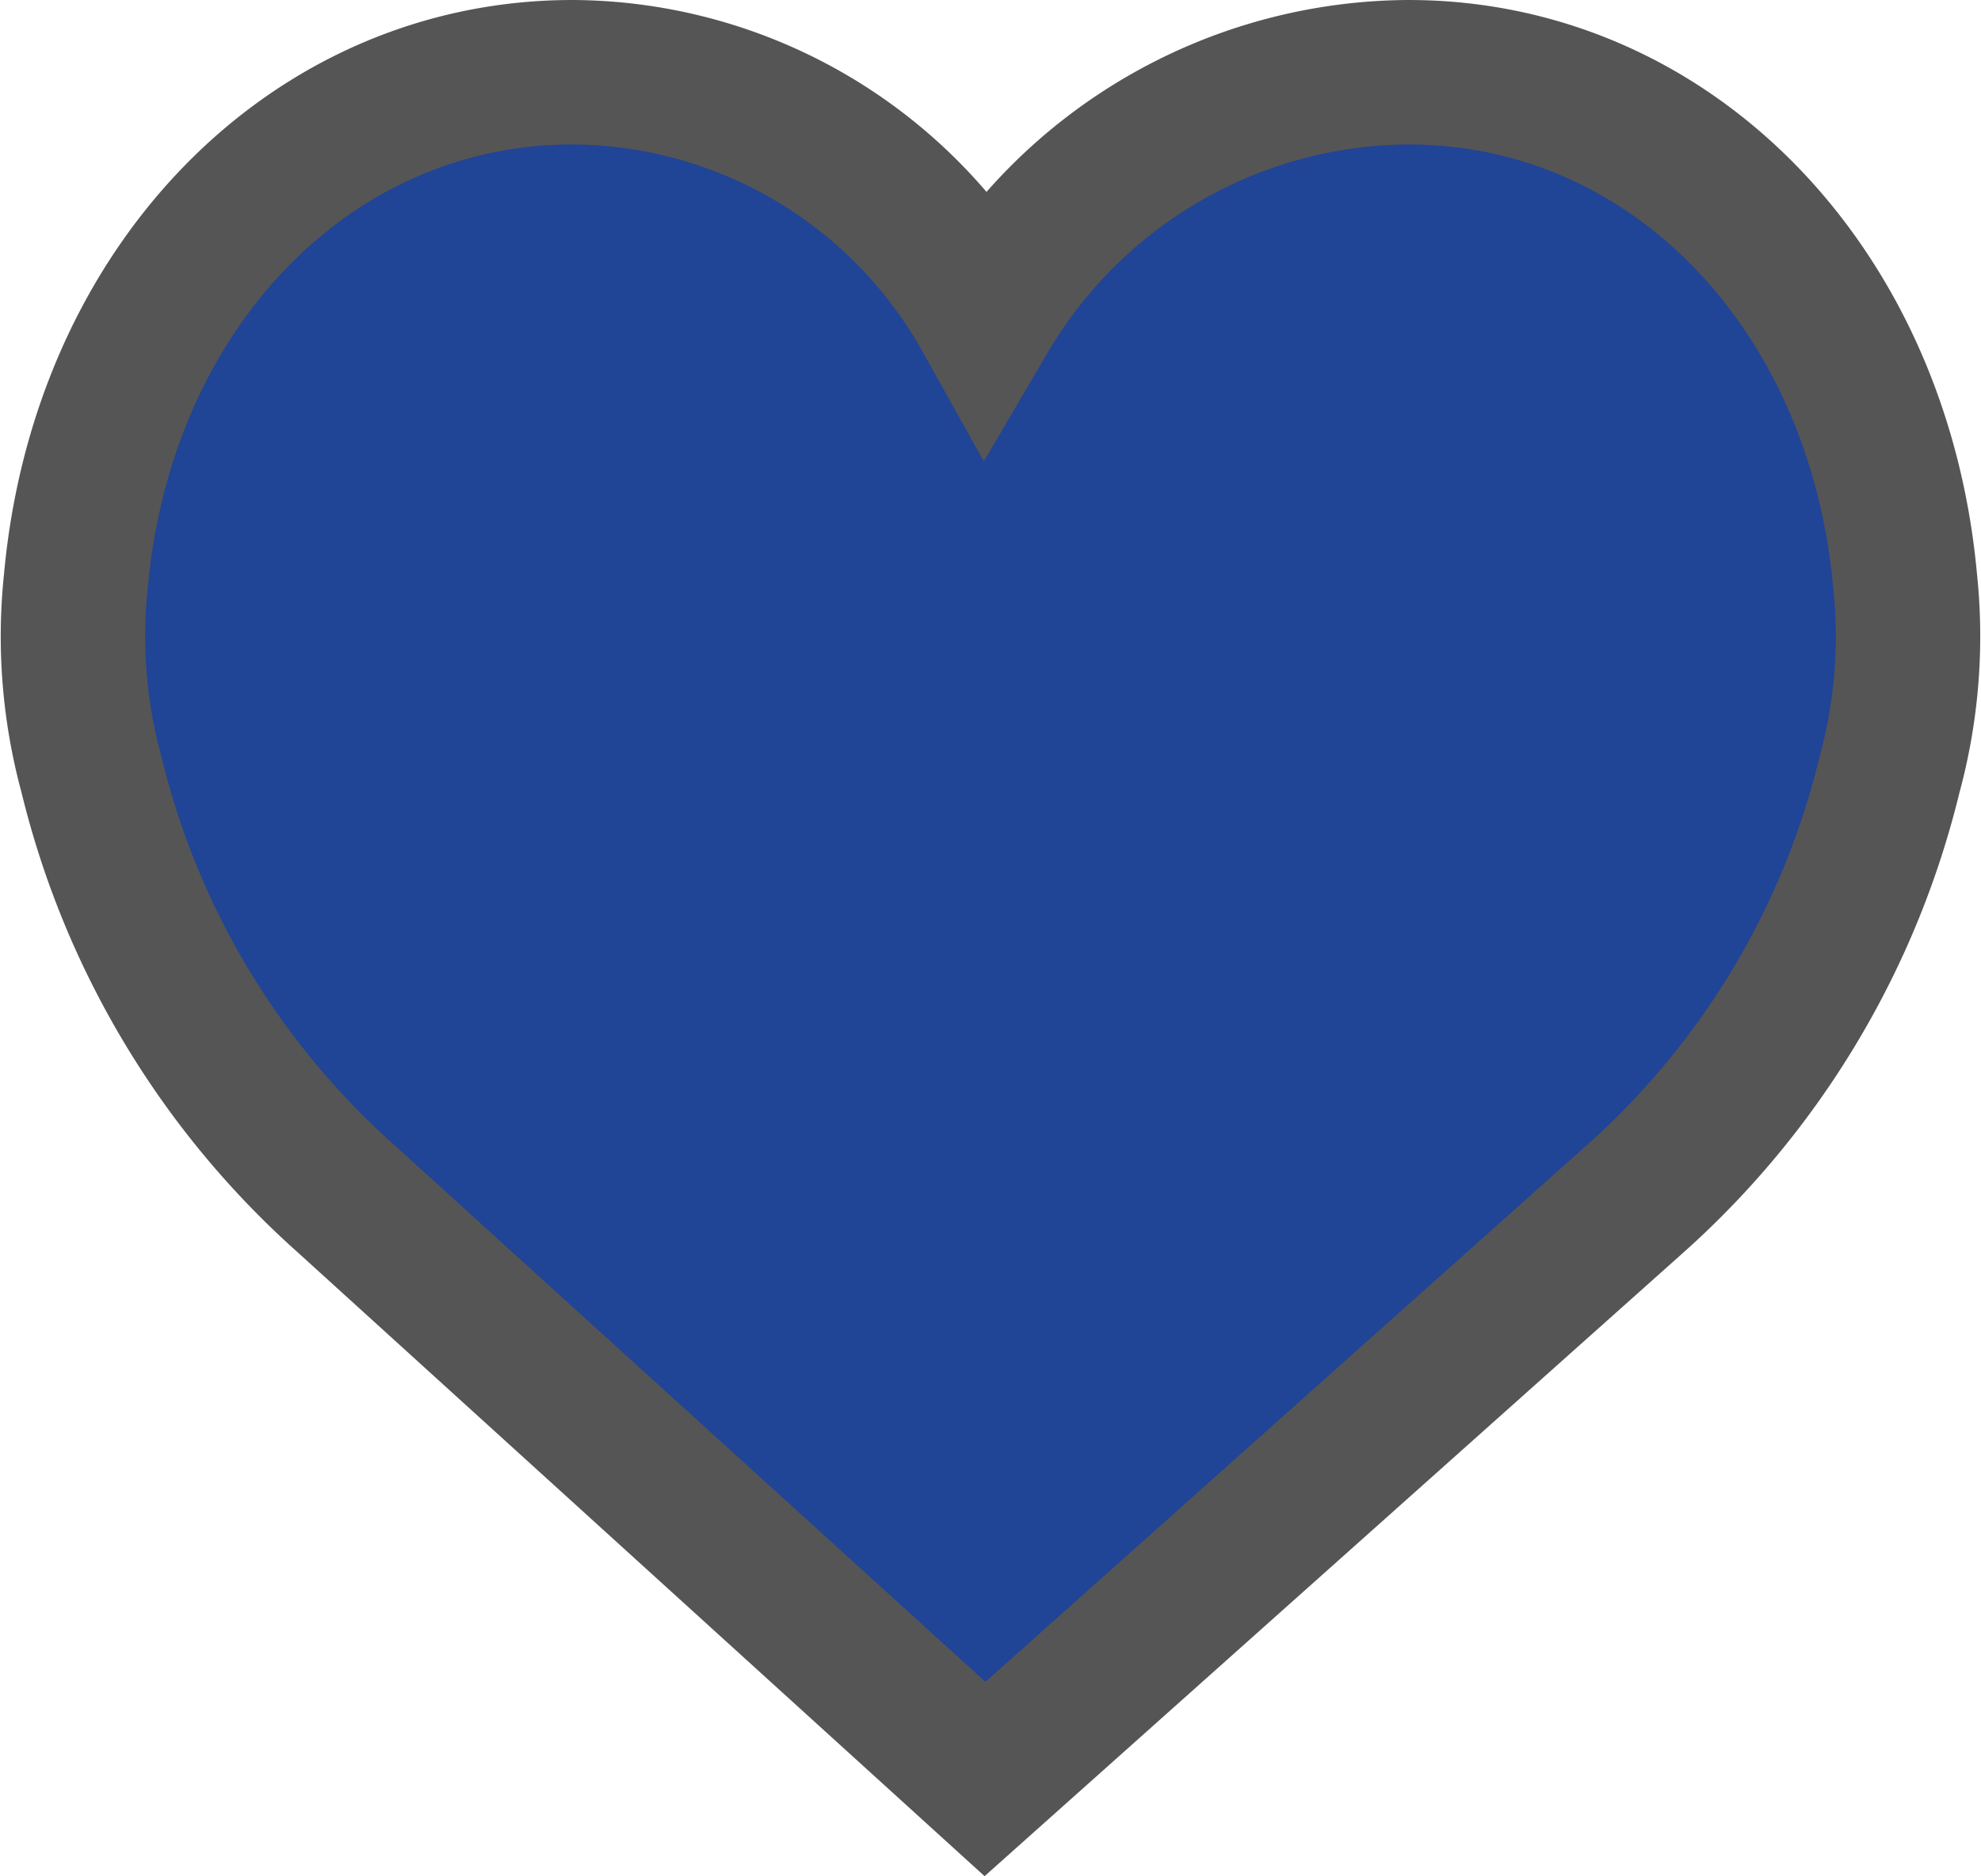 <svg xmlns="http://www.w3.org/2000/svg" width="20.576" height="19.483" viewBox="0 0 20.576 19.483"><path fill="#204496" stroke="#555" stroke-width="1.5px" d="M19.032 7.111c-.278-3.063-2.446-5.285-5.159-5.285a5.128 5.128 0 0 0-4.394 2.532 4.942 4.942 0 0 0-4.288-2.532C2.478 1.826.31 4.048.032 7.111a5.449 5.449 0 0 0 .162 2.008 8.614 8.614 0 0 0 2.639 4.4l6.642 6.031 6.755-6.027a8.615 8.615 0 0 0 2.639-4.4 5.461 5.461 0 0 0 .163-2.012z" transform="translate(.756 -1.076)"></path></svg>